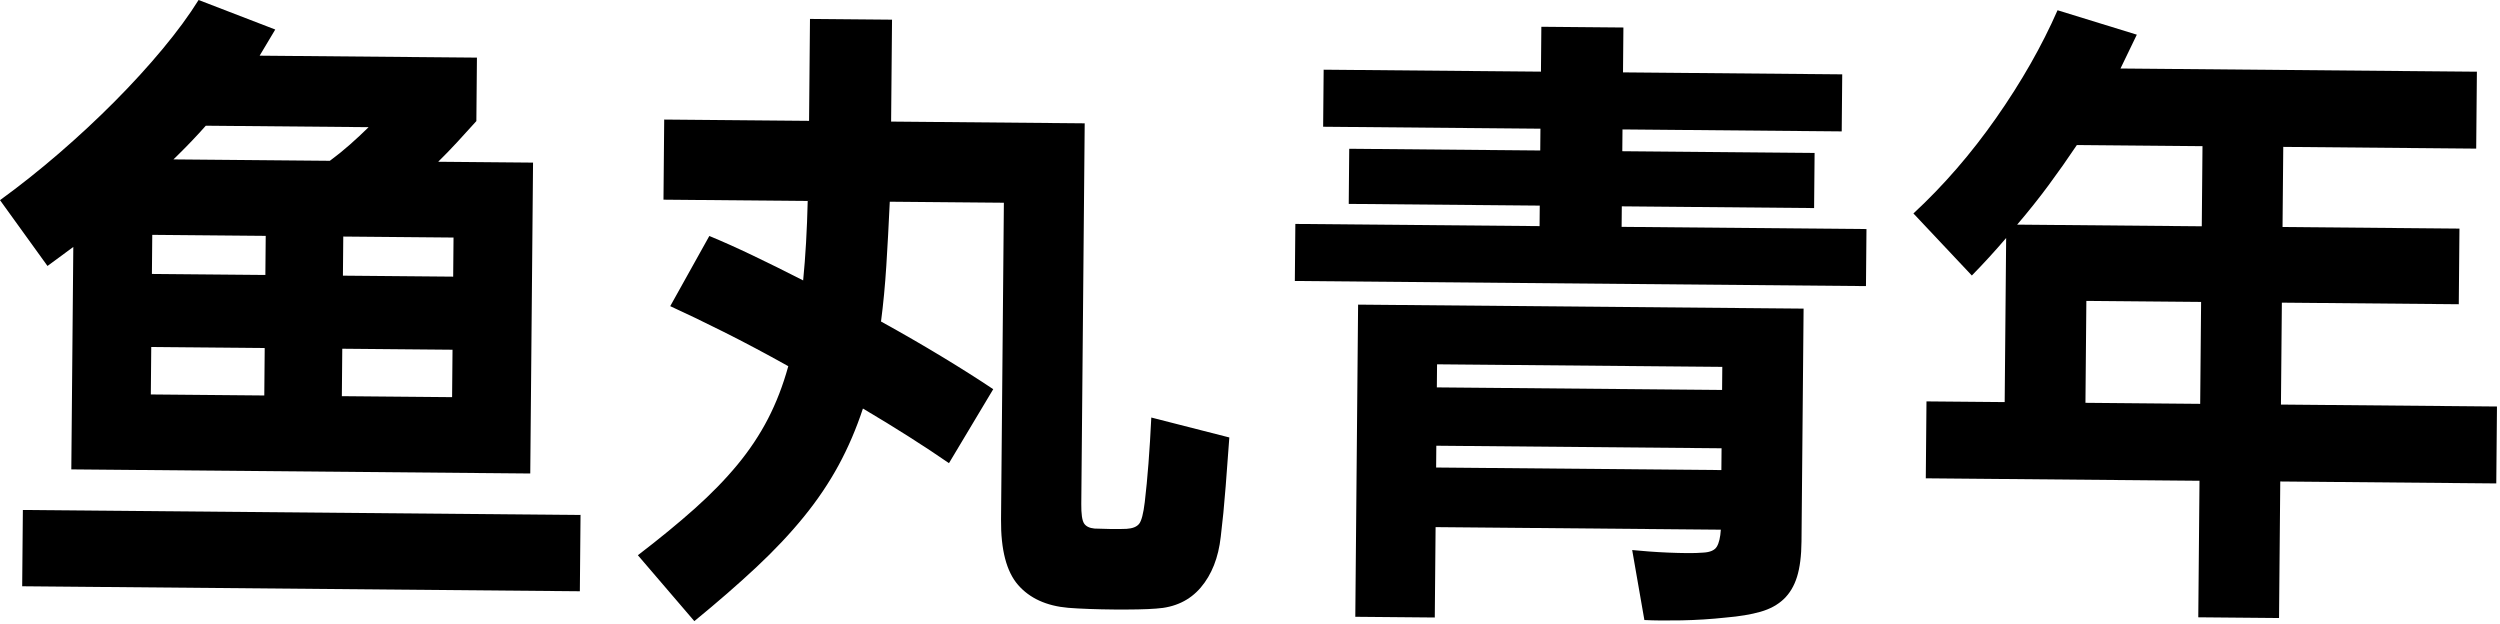 <?xml version="1.0" encoding="UTF-8" standalone="no"?><!DOCTYPE svg PUBLIC "-//W3C//DTD SVG 1.1//EN" "http://www.w3.org/Graphics/SVG/1.1/DTD/svg11.dtd"><svg width="100%" height="100%" viewBox="0 0 429 107" version="1.1" xmlns="http://www.w3.org/2000/svg" xmlns:xlink="http://www.w3.org/1999/xlink" xml:space="preserve" xmlns:serif="http://www.serif.com/" style="fill-rule:evenodd;clip-rule:evenodd;stroke-linejoin:round;stroke-miterlimit:2;"><path d="M0,34.346c3.396,-2.463 6.775,-5.146 10.138,-8.049c3.362,-2.904 6.542,-5.864 9.539,-8.88c2.998,-3.017 5.738,-6.017 8.221,-9.002c2.484,-2.985 4.544,-5.79 6.181,-8.415l13.155,5.068l-2.68,4.486l37.288,0.334l-0.097,10.89c-1.111,1.237 -2.204,2.437 -3.278,3.601c-1.073,1.163 -2.165,2.29 -3.275,3.38l16.279,0.146l-0.478,53.348l-78.756,-0.705l0.342,-38.169l-4.43,3.261l-8.149,-11.294Zm99.62,54.025l-0.117,13.089l-95.696,-0.857l0.117,-13.09l95.696,0.858Zm-69.856,-61.019l26.839,0.241c1.181,-0.87 2.326,-1.794 3.435,-2.774c1.109,-0.981 2.181,-1.979 3.217,-2.997l-27.939,-0.25c-1.482,1.673 -3.037,3.31 -4.664,4.908l-0.888,0.872Zm-3.882,40.337l19.47,0.175l0.072,-8.14l-19.469,-0.174l-0.073,8.139Zm51.698,0.463l0.073,-8.139l-18.919,-0.17l-0.073,8.14l18.919,0.169Zm-51.512,-21.142l19.469,0.175l0.06,-6.71l-19.469,-0.175l-0.06,6.71Zm32.838,-6.416l-0.06,6.71l18.92,0.169l0.06,-6.709l-18.92,-0.17Z" style="fill-rule:nonzero;"/><path d="M109.459,95.279c3.692,-2.827 6.942,-5.493 9.752,-7.998c2.809,-2.505 5.251,-5.013 7.327,-7.524c2.076,-2.512 3.823,-5.136 5.241,-7.874c1.418,-2.737 2.582,-5.752 3.491,-9.044c-3.867,-2.161 -7.553,-4.119 -11.058,-5.874c-3.504,-1.755 -6.571,-3.231 -9.2,-4.428l6.708,-12.04c2.192,0.899 4.657,2.003 7.395,3.311c2.739,1.308 5.641,2.746 8.707,4.313c0.404,-4.103 0.664,-8.647 0.782,-13.633l-24.749,-0.222l0.123,-13.749l24.859,0.222l0.157,-17.489l14.08,0.126l-0.157,17.489l33.219,0.298l-0.586,65.337c-0.015,1.687 0.14,2.788 0.466,3.305c0.325,0.516 0.927,0.815 1.807,0.896c2.126,0.092 3.959,0.109 5.499,0.049c1.028,-0.064 1.745,-0.351 2.153,-0.861c0.408,-0.509 0.731,-1.753 0.969,-3.731c0.476,-4.029 0.849,-8.866 1.12,-14.511l13.39,3.421c-0.168,2.345 -0.376,5.13 -0.625,8.354c-0.249,3.225 -0.532,6.119 -0.848,8.683c-0.399,3.59 -1.543,6.495 -3.433,8.715c-1.89,2.219 -4.449,3.425 -7.678,3.616c-0.807,0.066 -1.853,0.112 -3.136,0.137c-1.284,0.025 -2.641,0.031 -4.071,0.018c-1.43,-0.012 -2.841,-0.043 -4.234,-0.092c-1.393,-0.05 -2.602,-0.115 -3.628,-0.198c-3.738,-0.327 -6.604,-1.636 -8.601,-3.927c-1.996,-2.292 -2.971,-6.04 -2.924,-11.247l0.487,-54.338l-19.579,-0.175c-0.182,3.958 -0.38,7.623 -0.594,10.995c-0.213,3.372 -0.517,6.559 -0.91,9.562c3.648,2.013 7.132,4.024 10.451,6.034c3.319,2.01 6.254,3.87 8.805,5.579l-7.594,12.693c-2.041,-1.412 -4.319,-2.917 -6.835,-4.517c-2.515,-1.599 -5.159,-3.218 -7.931,-4.856c-1.131,3.437 -2.517,6.669 -4.157,9.698c-1.641,3.029 -3.629,5.981 -5.965,8.857c-2.336,2.876 -5.057,5.767 -8.163,8.672c-3.106,2.906 -6.654,5.991 -10.643,9.255l-9.689,-11.307Z" style="fill-rule:nonzero;"/><path d="M309.496,52.959l-0.358,39.929c-0.022,2.493 -0.279,4.526 -0.77,6.098c-0.49,1.573 -1.254,2.849 -2.289,3.83c-1.036,0.981 -2.362,1.702 -3.98,2.164c-1.617,0.462 -3.6,0.793 -5.949,0.992c-2.496,0.271 -5.027,0.432 -7.594,0.482c-2.568,0.05 -4.694,0.031 -6.38,-0.057l-2.093,-12.009c0.806,0.08 1.759,0.162 2.858,0.245c1.1,0.083 2.217,0.148 3.354,0.195c1.136,0.047 2.217,0.075 3.244,0.084c1.027,0.01 1.944,-0.019 2.751,-0.085c1.174,-0.063 1.947,-0.404 2.319,-1.024c0.372,-0.62 0.601,-1.59 0.686,-2.909l-48.948,-0.439l-0.139,15.51l-13.639,-0.123l0.48,-53.567l76.447,0.684Zm-30.919,-48.238l-0.069,7.699l37.618,0.337l-0.088,9.79l-37.618,-0.337l-0.034,3.74l32.999,0.295l-0.085,9.46l-32.998,-0.296l-0.032,3.52l42.018,0.377l-0.087,9.789l-98.006,-0.878l0.087,-9.789l41.909,0.375l0.031,-3.52l-32.778,-0.293l0.084,-9.46l32.779,0.294l0.033,-3.74l-37.288,-0.334l0.088,-9.79l37.288,0.334l0.069,-7.7l14.08,0.127Zm-32.015,61.755l48.948,0.439l0.036,-3.96l-48.948,-0.439l-0.036,3.96Zm-0.123,13.75l48.948,0.438l0.033,-3.74l-48.948,-0.438l-0.033,3.74Z" style="fill-rule:nonzero;"/><path d="M328.343,36.628c5.176,-4.794 9.919,-10.27 14.227,-16.429c4.309,-6.158 7.811,-12.305 10.506,-18.441l13.603,4.192l-2.802,5.805l61.158,0.548l-0.119,13.199l-33.108,-0.296l-0.124,13.749l30.359,0.272l-0.116,12.98l-30.359,-0.272l-0.157,17.489l37.069,0.332l-0.118,13.2l-37.069,-0.333l-0.21,23.43l-13.859,-0.125l0.21,-23.429l-46.968,-0.421l0.118,-13.199l13.419,0.12l0.253,-28.159c-1.927,2.257 -3.89,4.402 -5.888,6.438l-10.025,-10.65Zm28.046,-11.74c-1.561,2.333 -3.177,4.629 -4.847,6.887c-1.67,2.259 -3.469,4.516 -5.396,6.772l31.679,0.284l0.123,-13.749l-21.559,-0.194Zm1.474,44.235l19.689,0.177l0.157,-17.489l-19.69,-0.177l-0.156,17.489Z" style="fill-rule:nonzero;"/></svg>